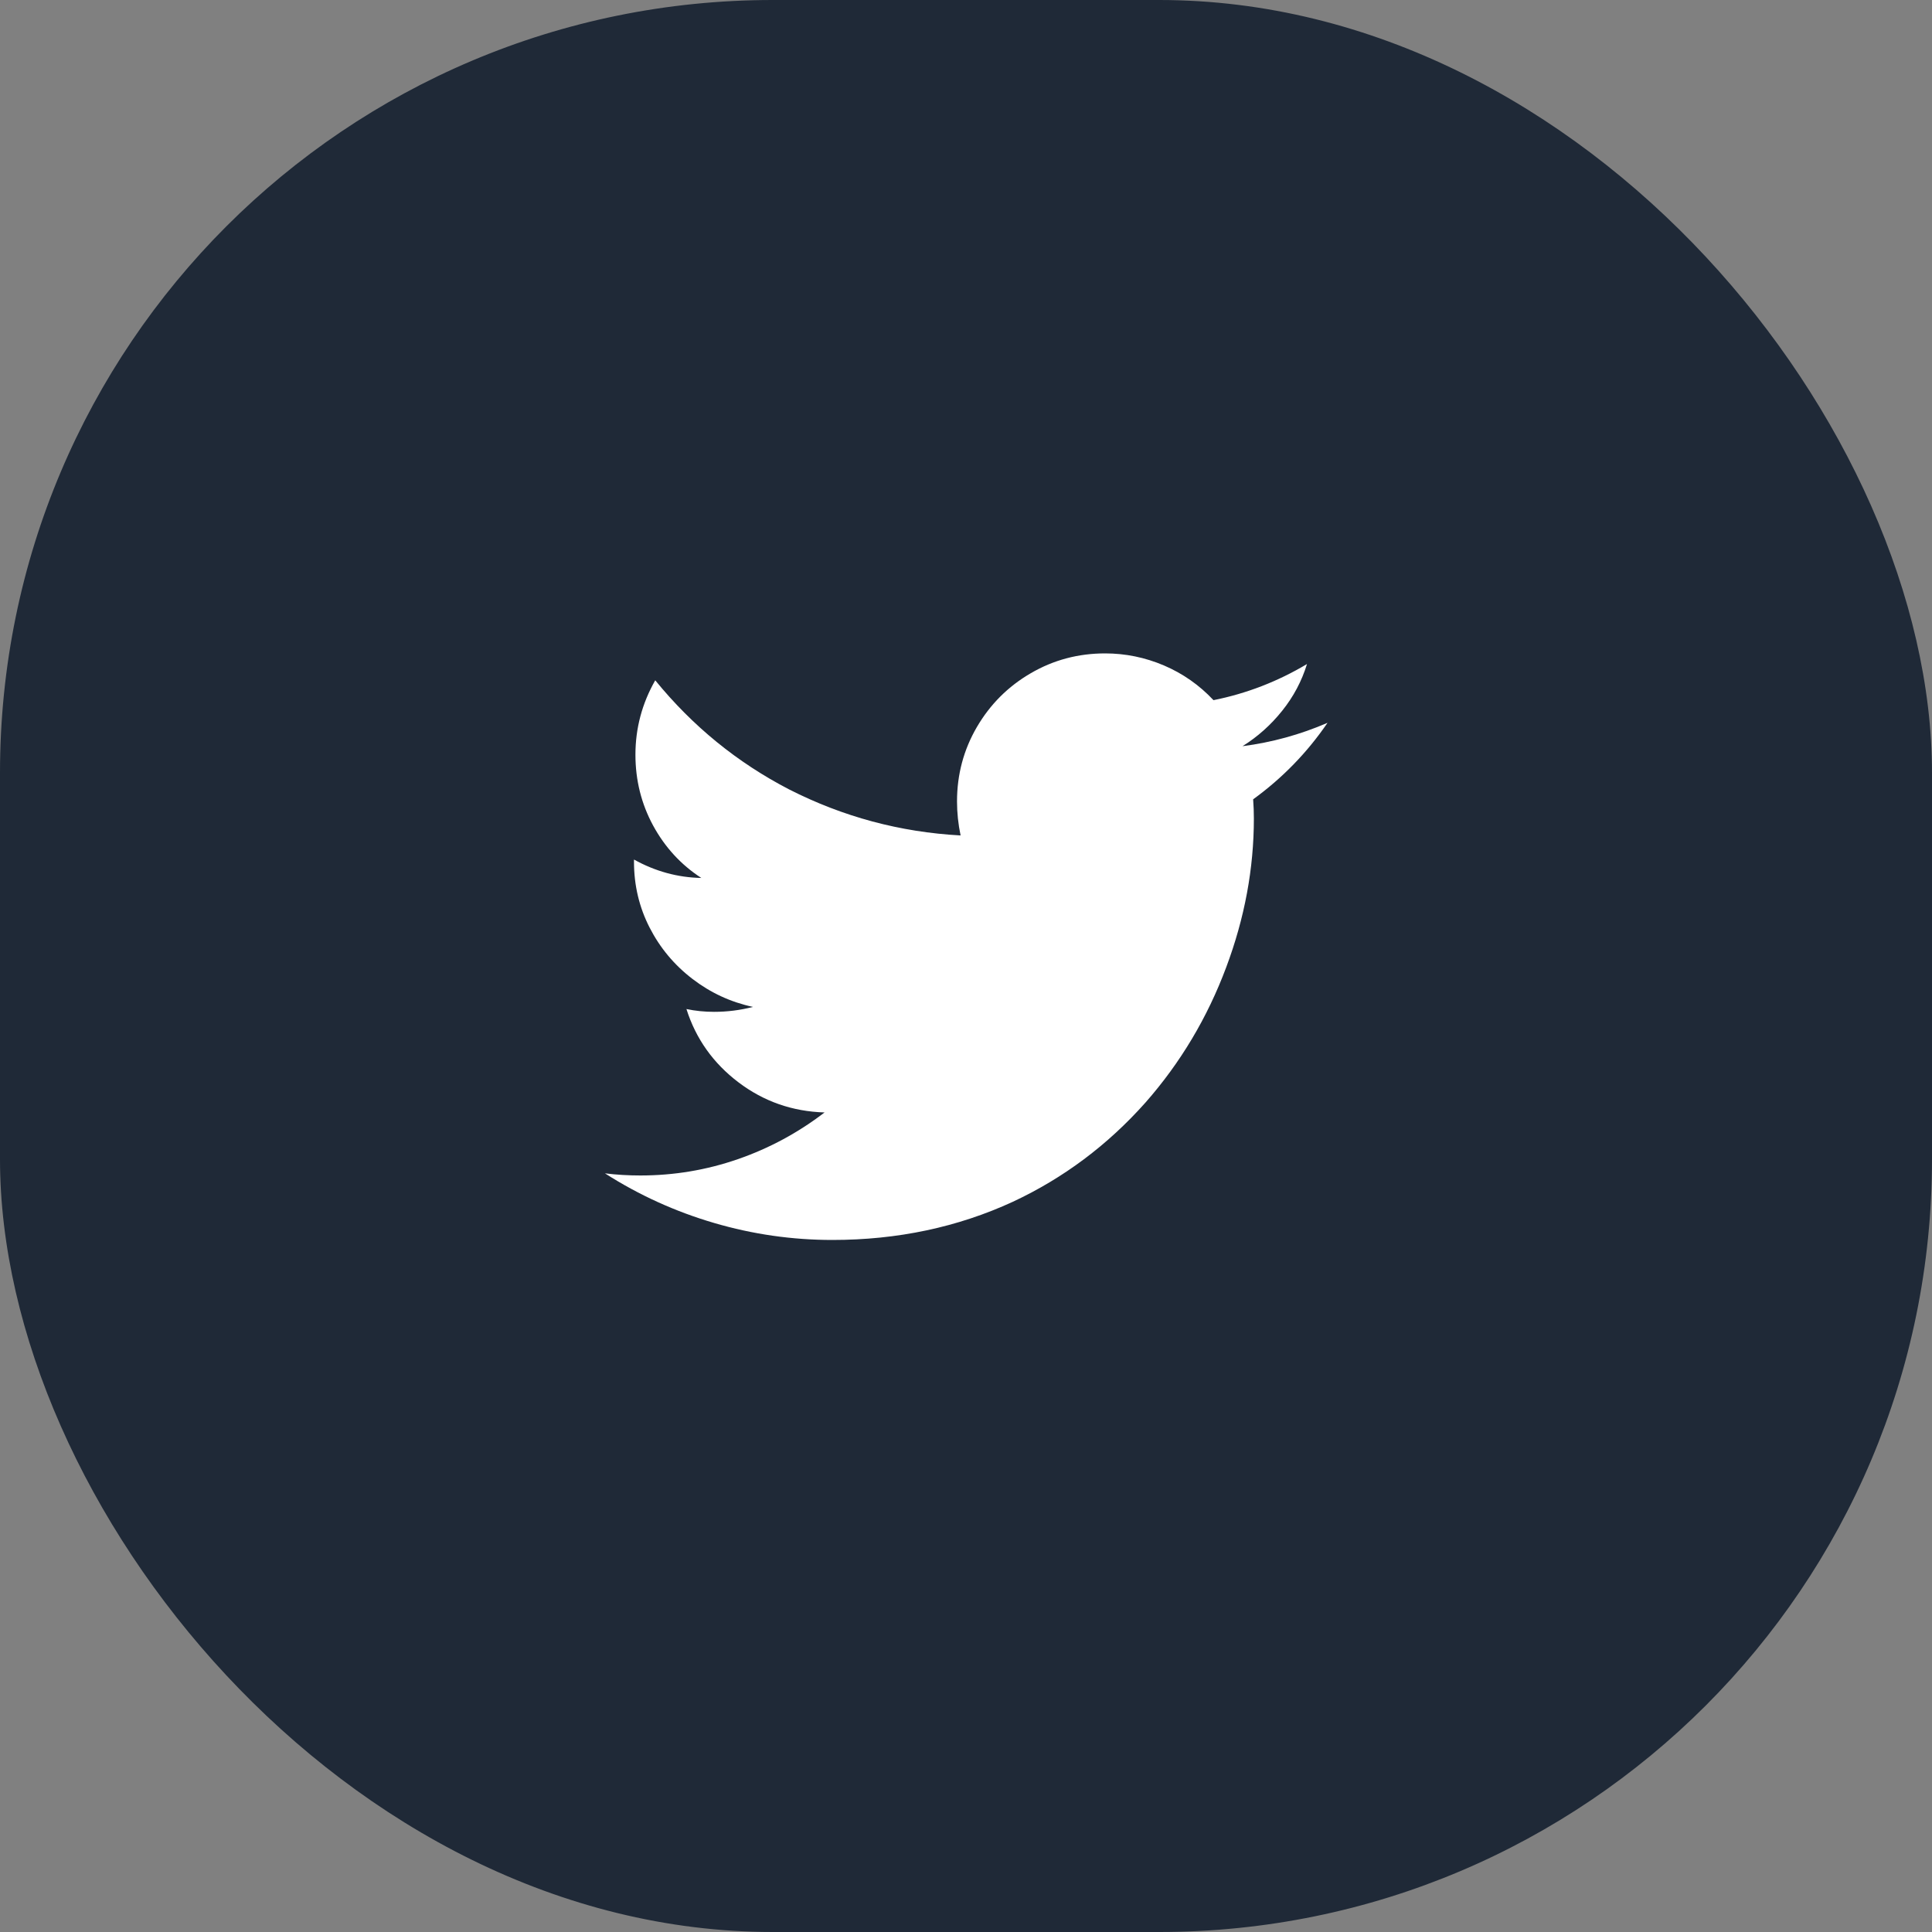 <svg width="40" height="40" viewBox="0 0 40 40" fill="none" xmlns="http://www.w3.org/2000/svg">
<rect x="0" y="0" width="40" height="40" fill="#808080" stroke="none"/>
<rect width="40" height="40" rx="16" fill="#1F2937"/>
<path d="M27.485 14.965C26.918 15.21 26.331 15.371 25.725 15.449C26.038 15.254 26.312 15.009 26.546 14.716C26.781 14.423 26.952 14.1 27.06 13.748C26.453 14.11 25.808 14.359 25.124 14.496C24.83 14.183 24.488 13.944 24.097 13.777C23.706 13.611 23.3 13.528 22.88 13.528C22.322 13.528 21.809 13.665 21.34 13.939C20.87 14.212 20.499 14.584 20.225 15.053C19.951 15.523 19.814 16.036 19.814 16.593C19.814 16.828 19.839 17.063 19.888 17.297C18.636 17.229 17.453 16.911 16.338 16.344C15.263 15.787 14.339 15.034 13.566 14.085C13.293 14.564 13.156 15.078 13.156 15.625C13.156 16.153 13.278 16.642 13.522 17.092C13.767 17.542 14.099 17.904 14.52 18.177C14.031 18.168 13.566 18.04 13.126 17.796V17.84C13.126 18.329 13.234 18.784 13.449 19.204C13.664 19.624 13.96 19.979 14.336 20.267C14.713 20.556 15.131 20.749 15.59 20.847C15.326 20.915 15.057 20.949 14.784 20.949C14.588 20.949 14.397 20.93 14.212 20.891C14.407 21.507 14.767 22.013 15.29 22.409C15.813 22.805 16.407 23.012 17.072 23.032C16.524 23.452 15.925 23.775 15.275 24C14.625 24.225 13.953 24.337 13.258 24.337C13.014 24.337 12.769 24.323 12.525 24.293C13.229 24.743 13.982 25.085 14.784 25.32C15.585 25.555 16.402 25.672 17.233 25.672C18.582 25.672 19.829 25.408 20.973 24.88C22.019 24.391 22.933 23.707 23.716 22.827C24.439 22.005 24.997 21.072 25.388 20.025C25.769 19.008 25.96 17.982 25.96 16.945C25.96 16.818 25.955 16.686 25.945 16.549C26.551 16.109 27.064 15.581 27.485 14.965Z" fill="white"/>
</svg>
